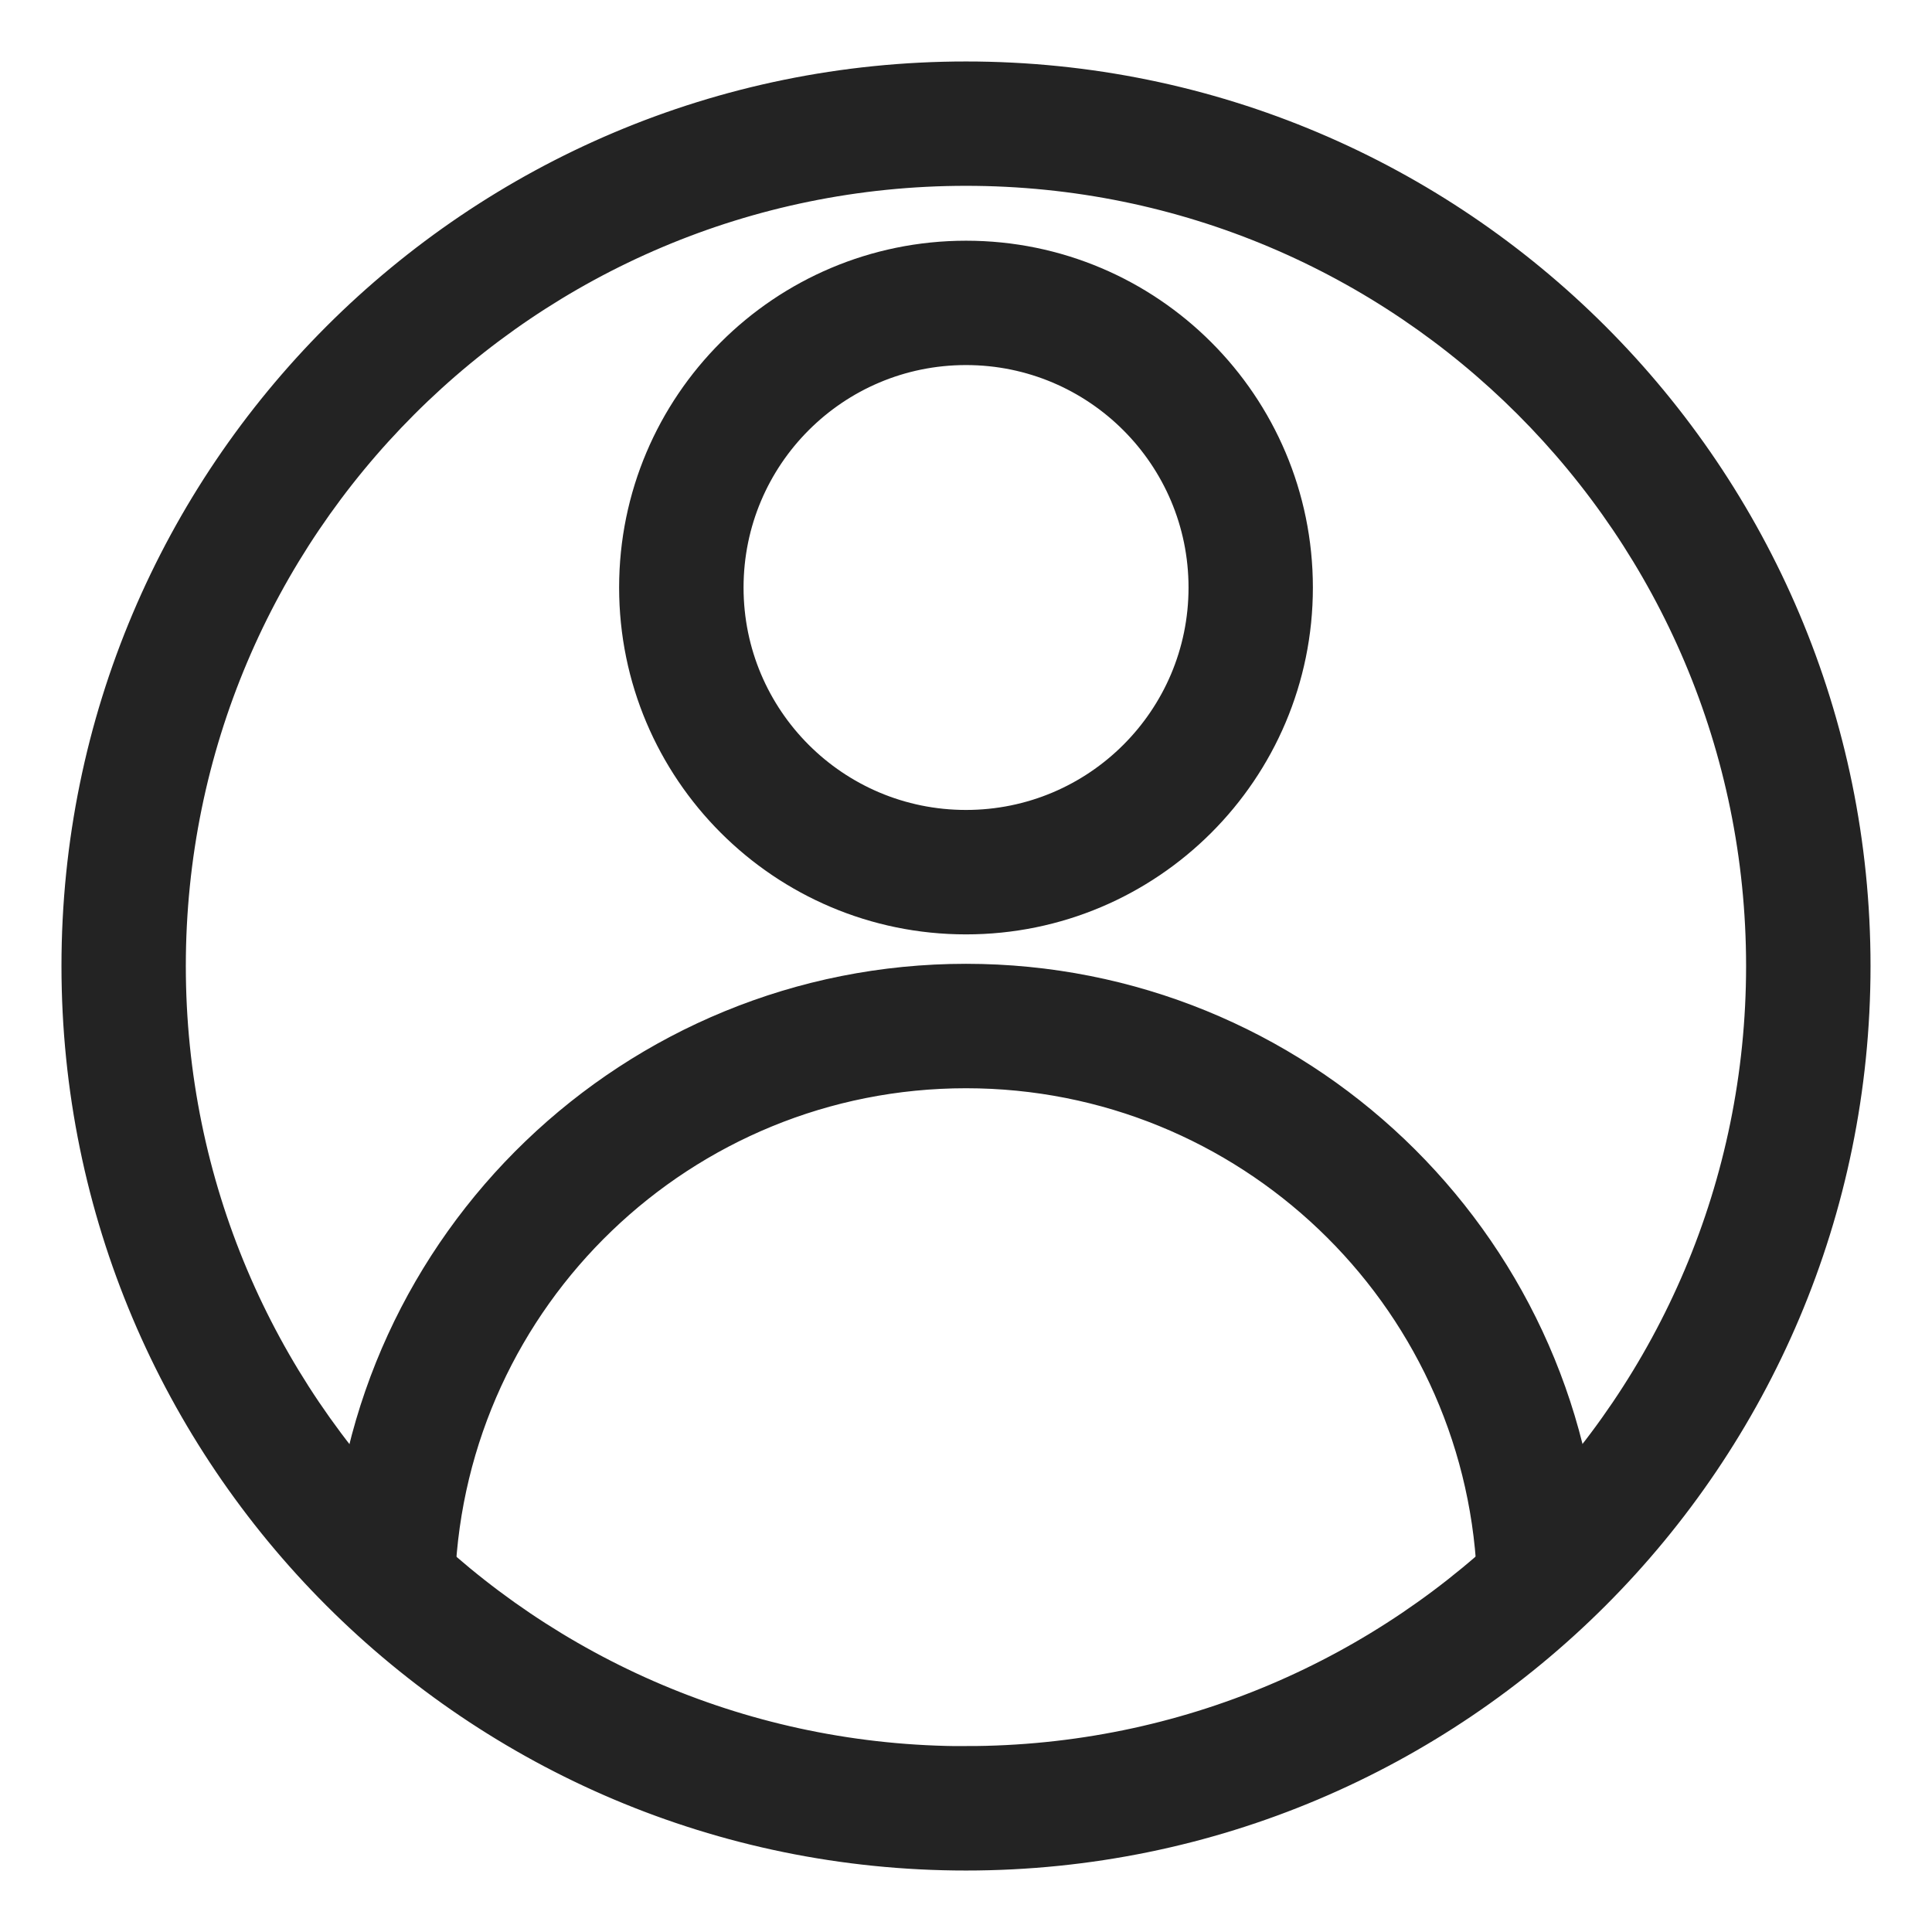 <svg xmlns="http://www.w3.org/2000/svg" width="22" height="22" viewBox="0 0 22 22" fill="none">
    <path fill-rule="evenodd" clip-rule="evenodd" d="M11 9.523C12.565 9.523 13.834 8.255 13.834 6.691C13.834 5.126 12.565 3.857 11 3.857C9.435 3.857 8.167 5.125 8.167 6.691C8.167 8.255 9.435 9.523 11 9.523ZM11 10.34C8.985 10.34 7.35 8.705 7.35 6.69C7.35 4.674 8.986 3.041 11.001 3.041C13.016 3.041 14.65 4.675 14.65 6.691C14.65 8.706 13.015 10.34 11 10.34ZM17.93 17.87C17.941 18.095 17.768 18.285 17.543 18.297C17.318 18.308 17.125 18.134 17.116 17.91C16.957 14.659 14.268 12.092 11 12.092C7.714 12.092 5.016 14.688 4.883 17.961C4.875 18.186 4.684 18.362 4.459 18.353C4.234 18.344 4.059 18.154 4.067 17.928C4.217 14.218 7.275 11.275 11 11.275C14.704 11.275 17.75 14.184 17.93 17.869V17.87Z" fill="#232323" stroke="#232323" stroke-width="0.6"></path>
    <path fill-rule="evenodd" clip-rule="evenodd" d="M11 20.183C16.071 20.183 20.183 16.071 20.183 11C20.183 5.928 16.071 1.816 11 1.816C5.928 1.816 1.816 5.929 1.816 11C1.816 16.072 5.928 20.184 11 20.184V20.183ZM11 21C5.477 21 1 16.523 1 11C1 5.477 5.477 1 11 1C16.523 1 21 5.477 21 11C21 16.523 16.523 21 11 21Z" fill="#232323" stroke="#232323" stroke-width="0.6"></path>
</svg>
